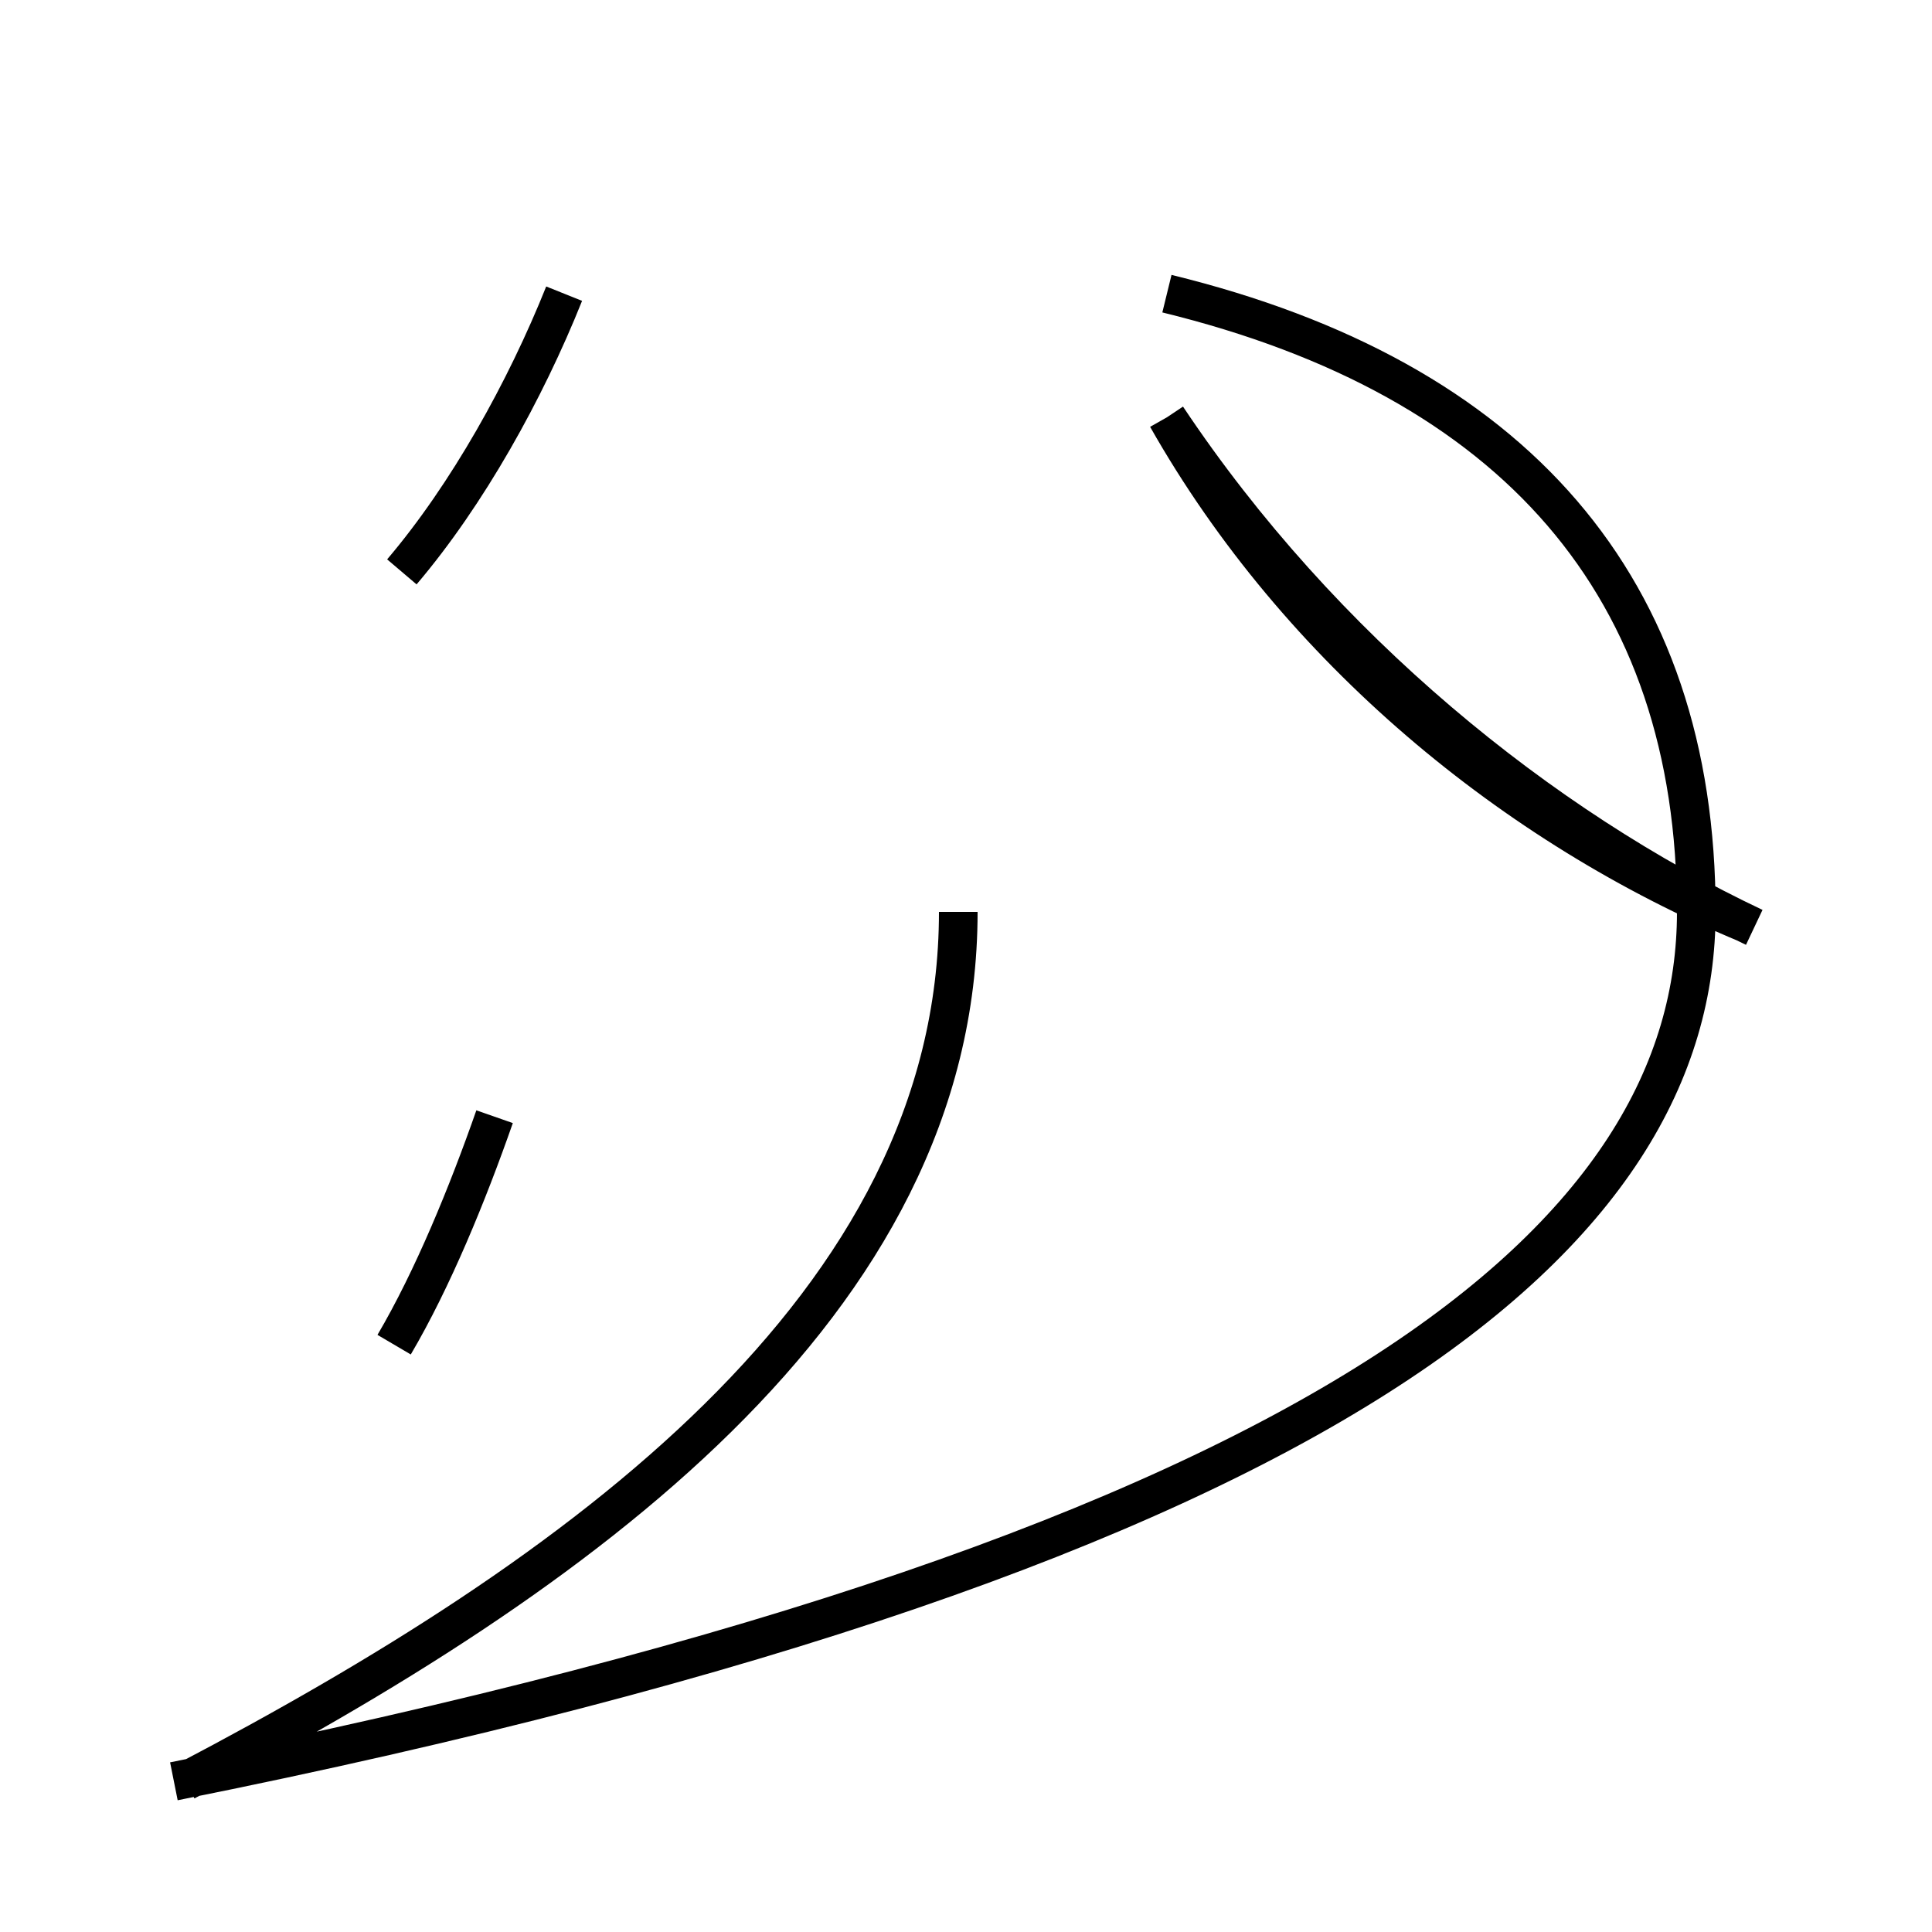 <?xml version='1.0' encoding='utf8'?>
<svg viewBox="0.0 -44.0 50.0 50.0" version="1.1" xmlns="http://www.w3.org/2000/svg">
<rect x="0.0" y="-44.0" width="50.0" height="50.0" fill="#808080" stroke="none"/>
<rect x="-1000" y="-1000" width="2000" height="2000" stroke="white" fill="white"/>
<g style="fill:none; stroke:#000000;  stroke-width:1">
<path d="M 10.2 9.2 C 11.2 10.9 12.1 13.1 12.8 15.1 M 10.4 29.2 C 12.1 31.2 13.6 33.9 14.6 36.4 M 4.8 -2.1 C 14.9 3.2 24.8 10.2 24.8 20.4 M 45.2 20.1 C 39.2 22.6 33.6 27.2 30.2 33.2 M 45.4 20.0 C 39.9 22.6 34.2 27.2 30.2 33.2 M 4.5 -2.1 C 35.0 4.0 43.9 12.2 43.9 20.4 C 43.9 28.8 39.2 34.2 30.2 36.4 " transform="scale(1, -1)" />
</g>
</svg>